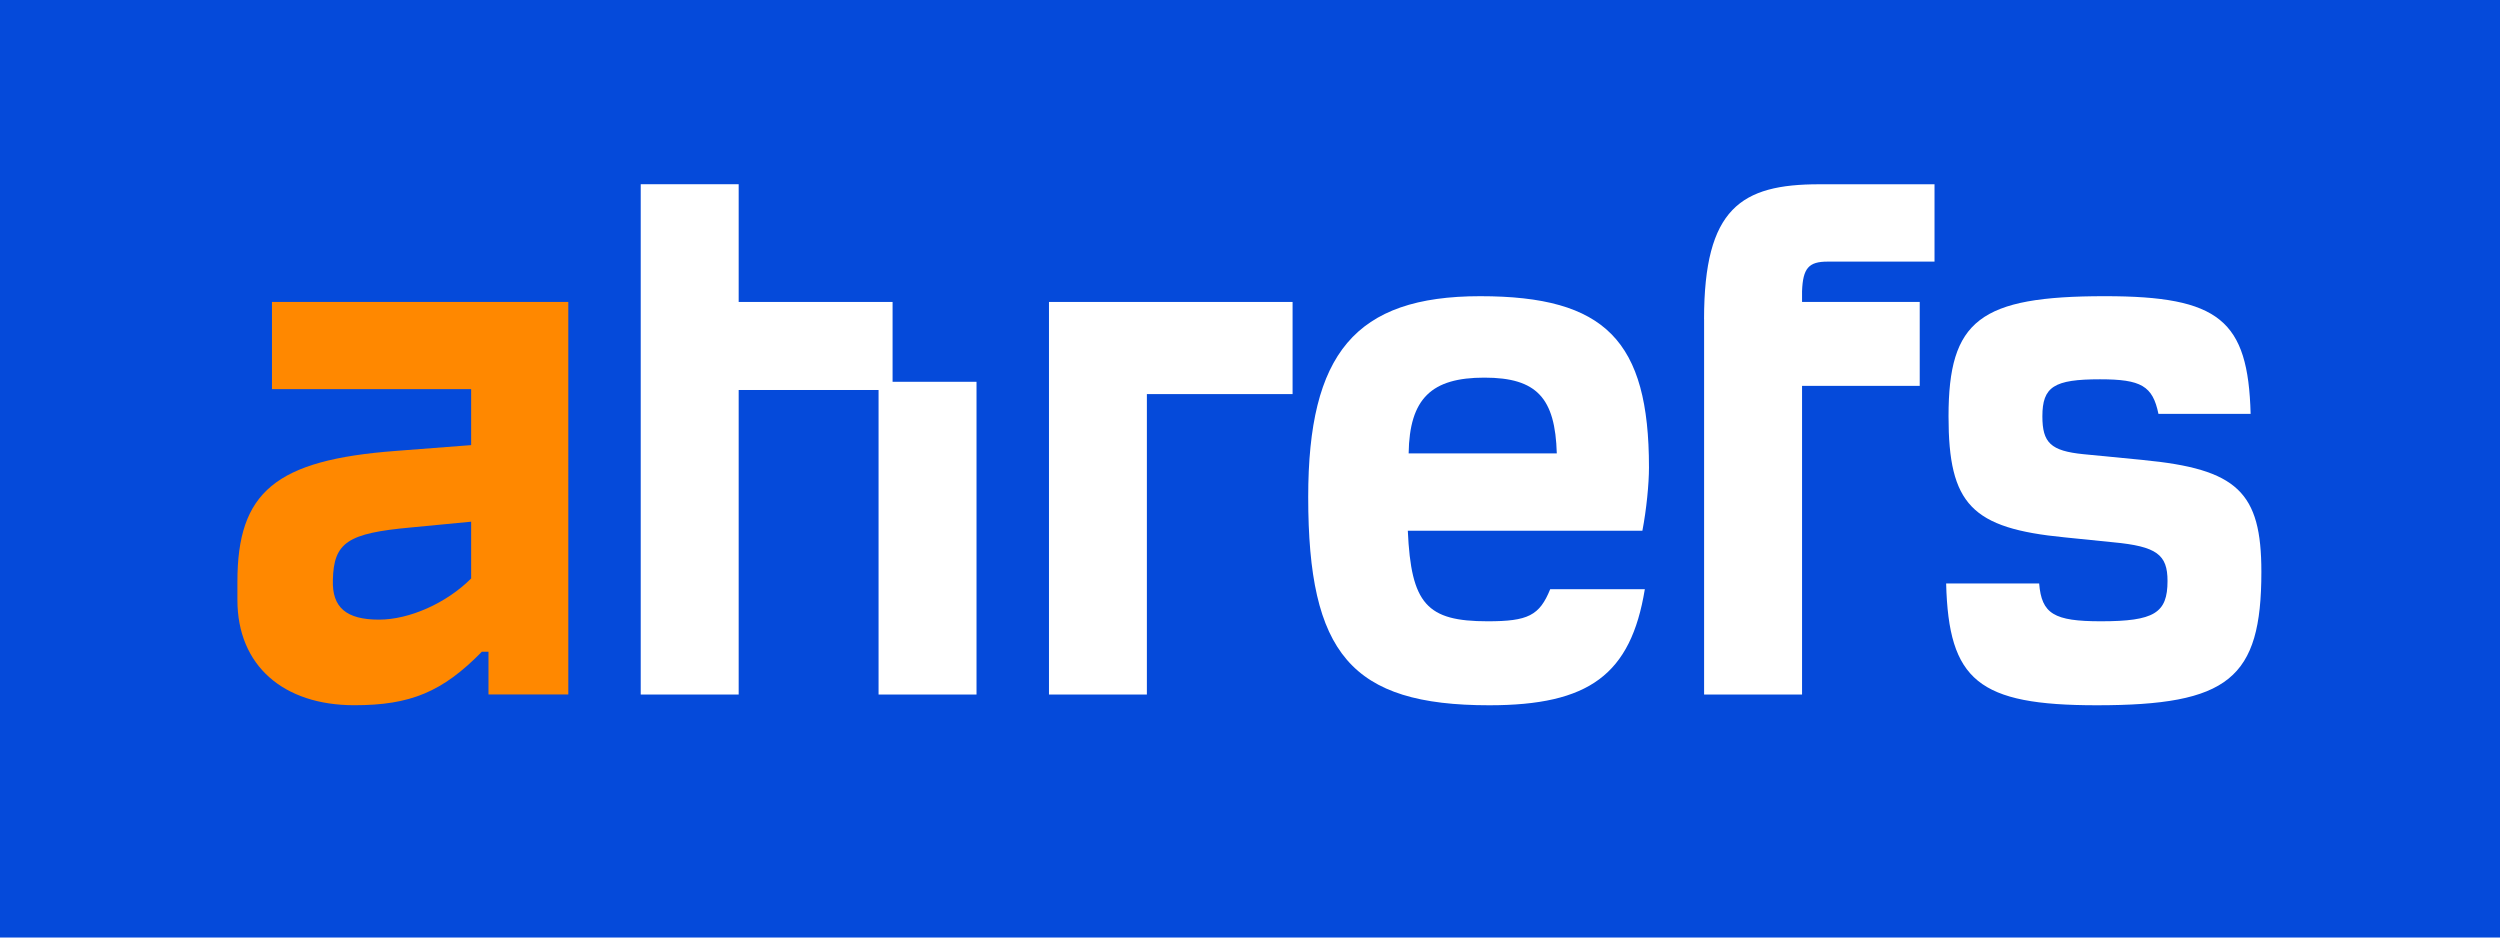 <?xml version="1.0" encoding="UTF-8"?><svg xmlns="http://www.w3.org/2000/svg" viewBox="0 0 512 192"><defs><style>.cls-1{fill:#054ada;}.cls-2{fill:#fff;}.cls-3{fill:#f80;}</style></defs><g id="background"><rect class="cls-1" x="0" y="0" width="512" height="192"/></g><g id="Logo"><g><path class="cls-3" d="M55.7,79.7h40.79v11.46l-15.34,1.18c-24.78,1.85-32.53,8.43-32.53,26.8v3.71c0,13.49,9.44,21.58,23.94,21.58,11.46,0,18.04-2.7,26.13-10.96h1.35v8.76h16.35V61.84H55.7v17.87Zm40.79,38.77c-5.06,5.06-12.64,8.43-18.88,8.43-6.74,0-9.61-2.53-9.44-8.09,.17-7.75,3.03-9.61,16.01-10.79l12.31-1.18v11.63Z"/><path class="cls-2" d="M438.85,94.2l-12.14-1.18c-6.74-.67-8.43-2.36-8.43-7.75,0-6.07,2.36-7.59,11.8-7.59,8.43,0,10.79,1.35,11.97,7.08h18.88c-.51-19.22-6.41-24.1-29.84-24.1-25.62,0-32.03,4.89-32.03,24.61,0,18.04,4.72,22.92,23.77,24.78l9.95,1.01c8.93,.84,11.13,2.53,11.13,7.92,0,6.57-2.7,8.26-13.65,8.26-9.61,0-12.14-1.52-12.64-7.75h-19.05c.51,19.89,6.57,24.95,30.85,24.95,26.97,0,33.71-5.4,33.71-27.31,0-16.35-4.89-21.07-24.27-22.92Z"/><path class="cls-2" d="M337.71,95.72c0-25.96-8.93-35.06-34.56-35.06s-35.23,11.8-35.23,41.13c0,32.03,8.77,42.65,37.08,42.65,20.4,0,28.99-6.24,31.86-23.77h-19.38c-2.19,5.4-4.55,6.57-12.81,6.57-12.47,0-15.68-3.54-16.35-18.54h48.04c.84-4.38,1.35-9.61,1.35-12.98Zm-49.22-2.87c.17-11.29,4.72-15.51,15.51-15.51s14.5,4.21,14.83,15.51h-30.34Z"/><polygon class="cls-2" points="182.8 61.84 151.28 61.84 151.28 37.73 131.22 37.73 131.22 142.24 151.28 142.24 151.28 79.87 179.93 79.87 179.93 142.24 199.99 142.24 199.99 78.19 182.8 78.19 182.8 61.84"/><path class="cls-2" d="M349,65.37v76.87h20.06v-63.21h24.1v-17.19h-24.1v-2.19c.17-4.72,1.35-6.07,5.22-6.07h21.91v-15.84h-23.6c-16.01,0-23.6,4.89-23.6,27.64Z"/><polygon class="cls-2" points="214.83 142.24 234.88 142.24 234.88 80.71 264.72 80.71 264.72 61.84 214.83 61.84 214.83 142.24"/></g></g></svg>